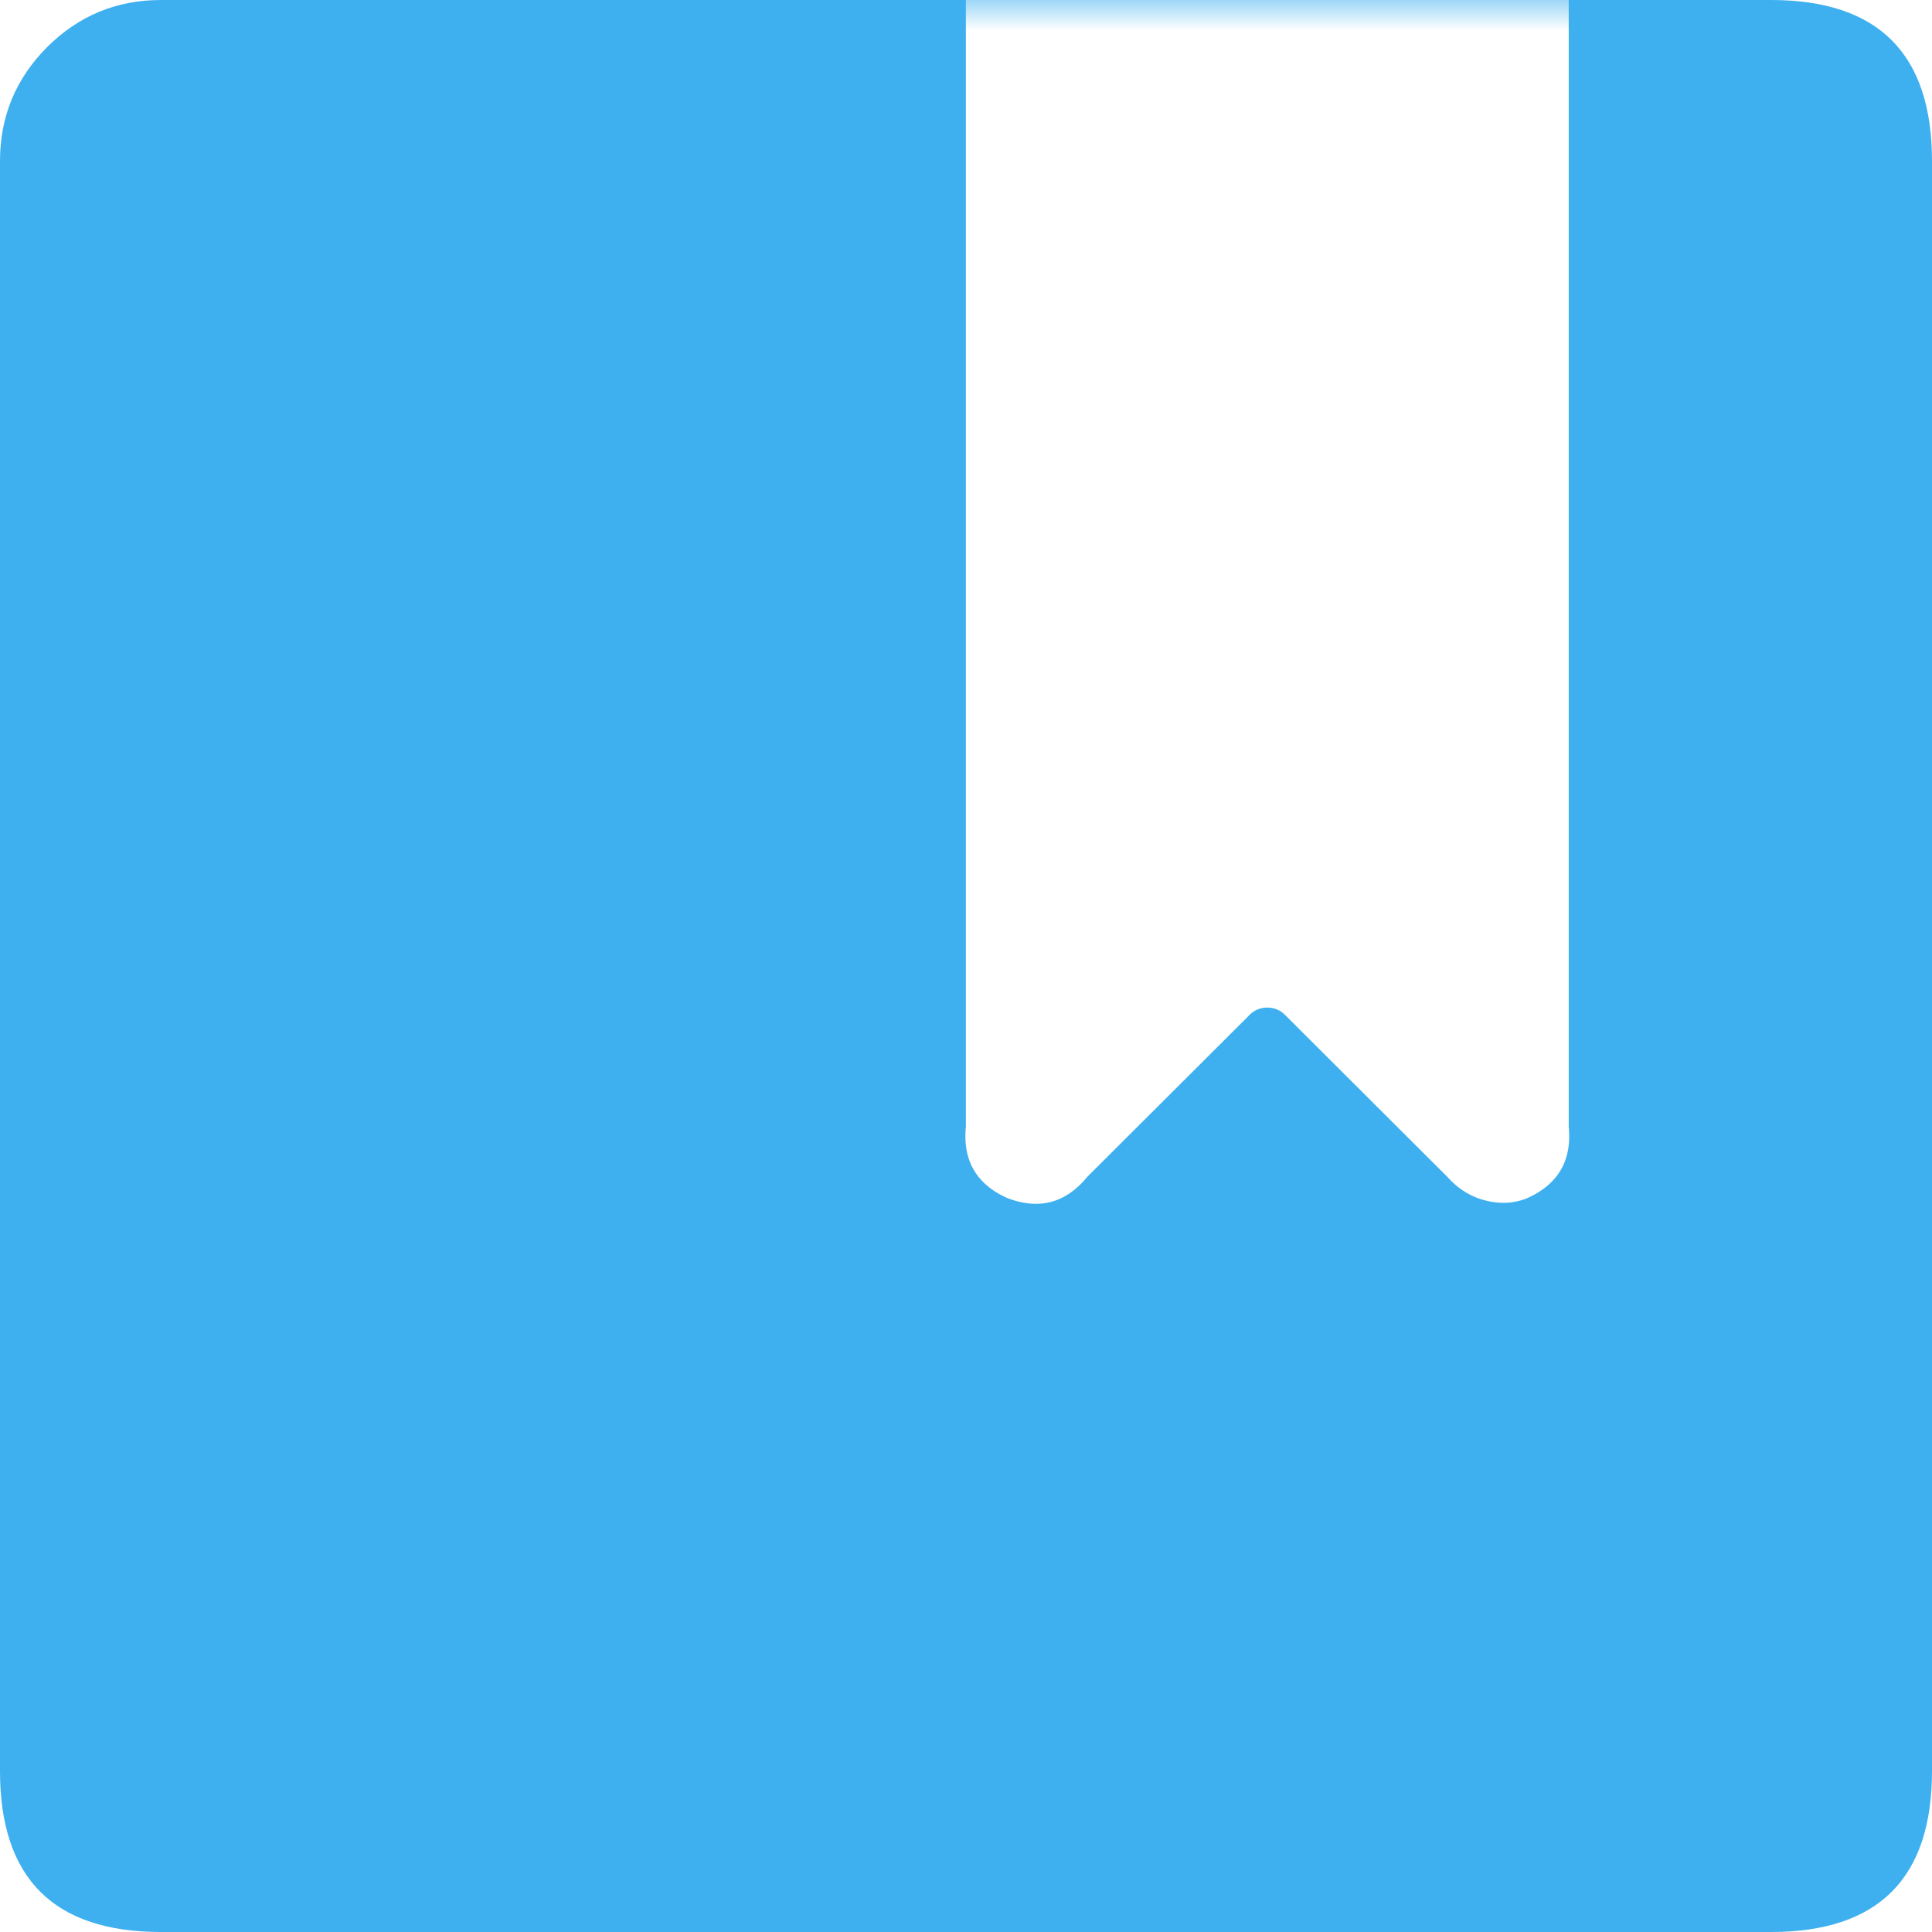 <svg height="32" width="32" xmlns="http://www.w3.org/2000/svg" xmlns:xlink="http://www.w3.org/1999/xlink"><defs><filter id="a" height="111.2%" width="120.6%" x="-10.3%" y="-4.6%"><feOffset dy="5" in="SourceAlpha" result="shadowOffsetOuter1"/><feGaussianBlur in="shadowOffsetOuter1" result="shadowBlurOuter1" stdDeviation="8.5"/><feColorMatrix in="shadowBlurOuter1" values="0 0 0 0 0 0 0 0 0 0 0 0 0 0 0 0 0 0 0.09 0"/></filter><rect id="b" height="499" rx="4" width="272"/><mask id="c" fill="#fff"><path d="m.99 0h18.01v24h-18.01z" fill="#fff" fill-rule="evenodd"/></mask></defs><g fill="none" fill-rule="evenodd"><g transform="translate(-200 -135)"><use fill="#000" filter="url(#a)" xlink:href="#b"/><use fill="#fff" xlink:href="#b"/></g><path d="m32 2.667c0-1.778-.889-2.667-2.667-2.667h-26.666c-.737 0-1.365.26-1.887.781-.519.52-.78 1.15-.78 1.886v26.666c0 1.778.889 2.667 2.667 2.667h26.666c1.778 0 2.667-.889 2.667-2.667z" fill="#3eb0ef"/><path d="m11 0h24v24h-24z"/><path d="m2.998-.01v18.674c-.054.558.175.951.687 1.18.525.2.965.084 1.322-.35l2.689-2.683a.403.403 0 0 1 .294-.122c.116 0 .214.041.295.122l2.69 2.684c.245.274.552.417.92.428.139 0 .273-.026.401-.078.512-.23.741-.623.687-1.18v-18.727l-9.985.05z" fill="#fff" mask="url(#c)" transform="translate(13)"/></g></svg>
